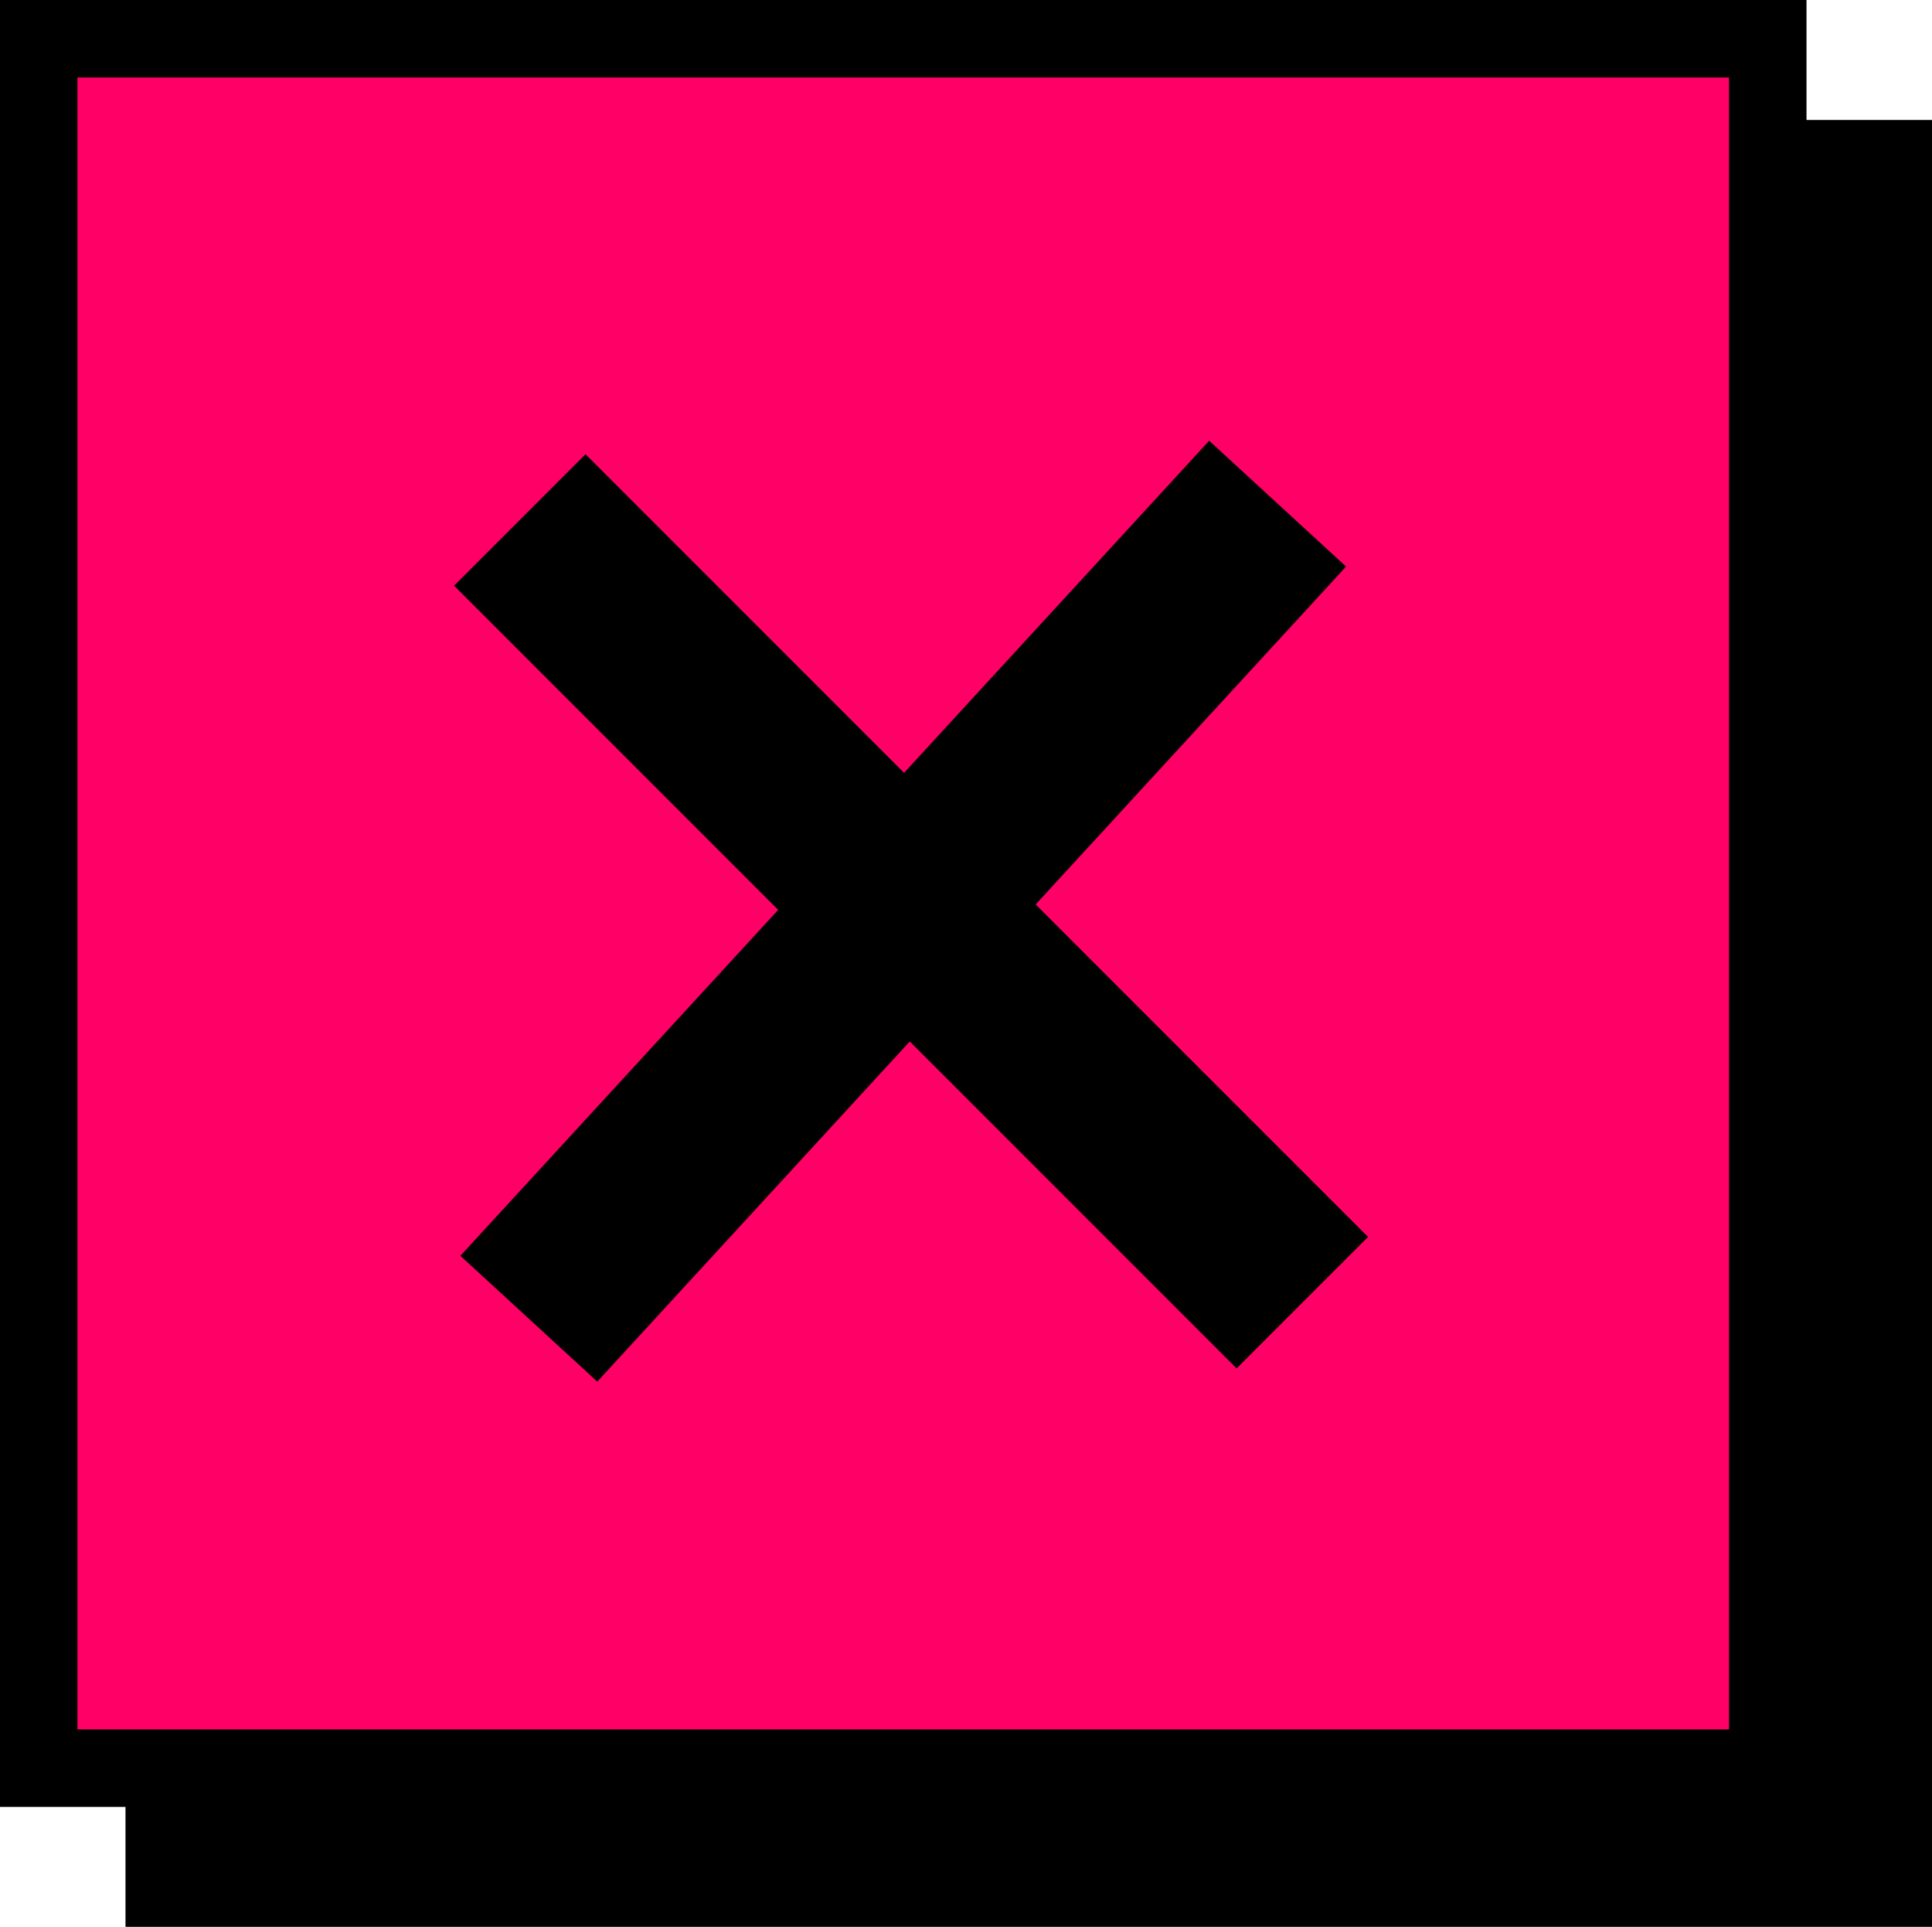 <svg xmlns="http://www.w3.org/2000/svg" viewBox="0 0 249.4 248.68"><defs><style>.cls-1,.cls-2{stroke:#000;stroke-miterlimit:10;stroke-width:10px;}.cls-2{fill:#f06;}</style></defs><title>close</title><g id="Camada_2" data-name="Camada 2"><g id="Camada_1-2" data-name="Camada 1"><rect class="cls-1" x="21.2" y="20.48" width="223.2" height="223.2"/><rect class="cls-2" x="5" y="5" width="223.2" height="223.2"/><rect x="46.18" y="105.61" width="142.86" height="24" transform="translate(117.61 -48.71) rotate(45)"/><rect x="45.17" y="105.61" width="142.86" height="24" transform="translate(282.09 111.32) rotate(132.58)"/></g></g></svg>